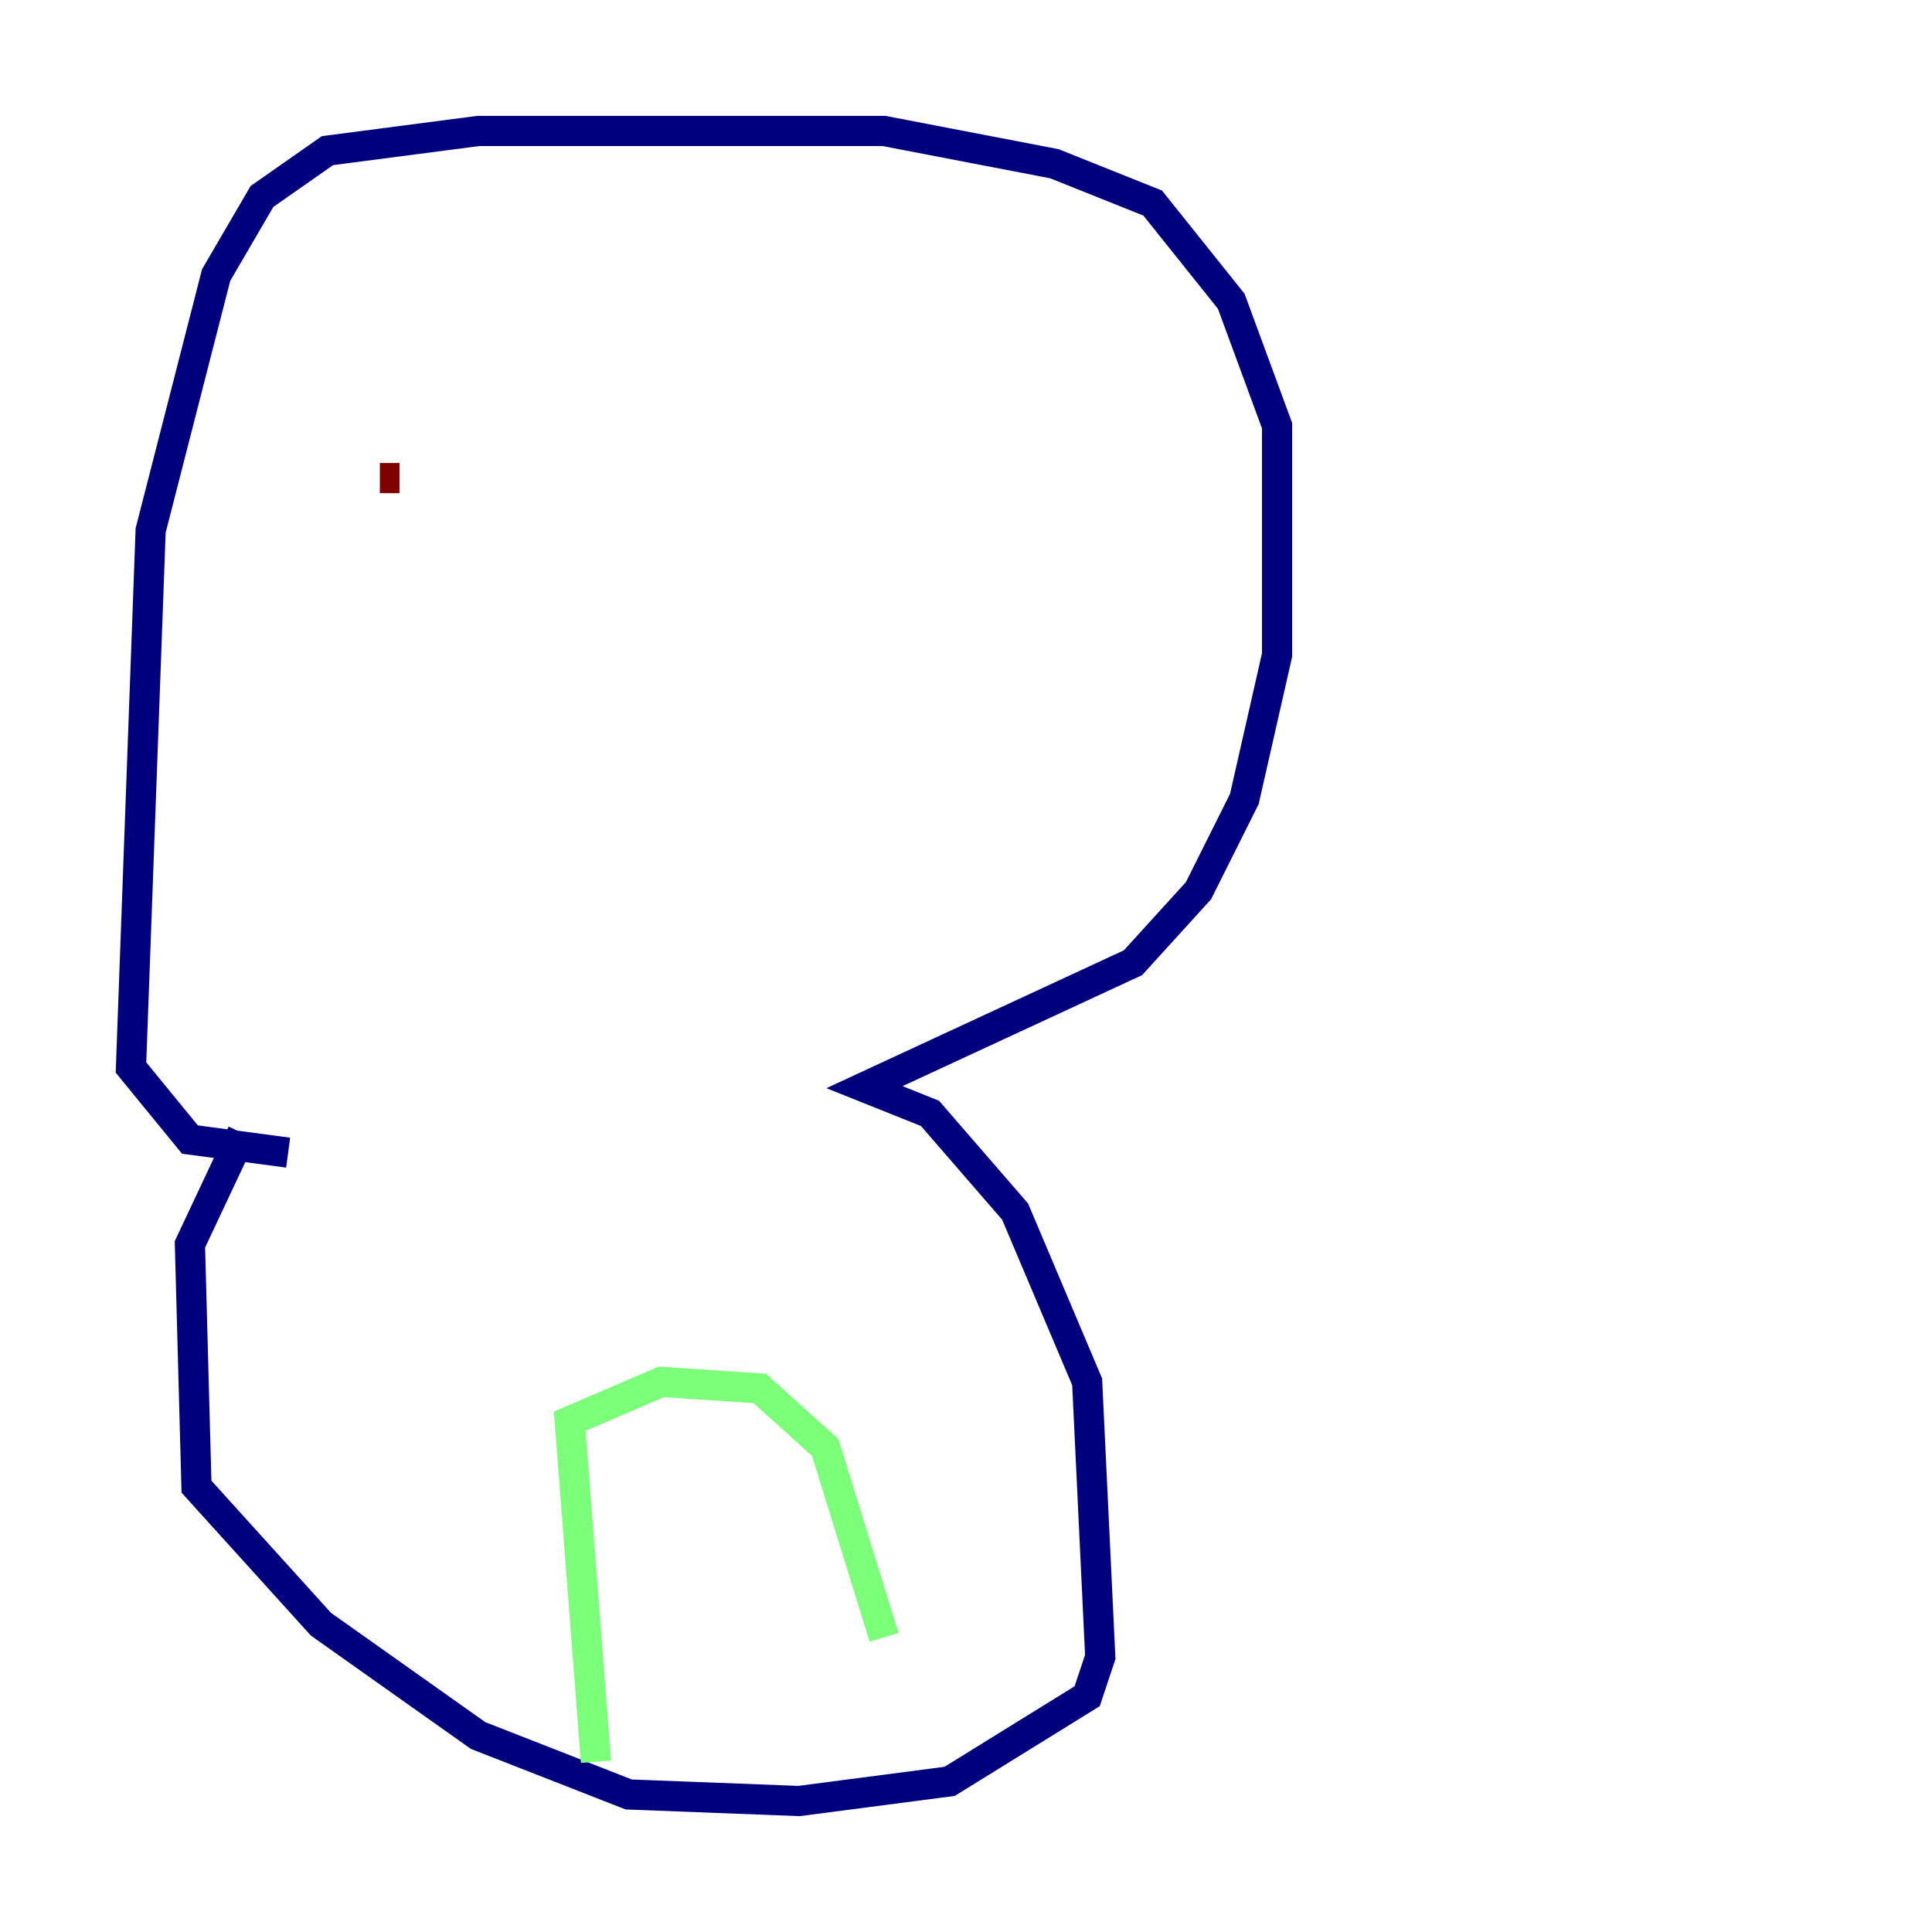 <?xml version="1.0" encoding="utf-8" ?>
<svg baseProfile="tiny" height="128" version="1.2" viewBox="0,0,128,128" width="128" xmlns="http://www.w3.org/2000/svg" xmlns:ev="http://www.w3.org/2001/xml-events" xmlns:xlink="http://www.w3.org/1999/xlink"><defs /><polyline fill="none" points="16.054,75.064 12.583,82.441 13.017,98.495 21.261,107.607 31.675,114.983 41.654,118.888 52.936,119.322 62.915,118.02 72.027,112.38 72.895,109.776 72.027,91.552 67.254,80.271 61.614,73.763 57.275,72.027 75.064,63.783 79.403,59.01 82.441,52.936 84.61,43.39 84.61,28.203 81.573,19.959 76.366,13.451 69.858,10.848 58.576,8.678 31.675,8.678 21.695,9.98 17.356,13.017 14.319,18.224 9.98,35.146 8.678,70.725 12.583,75.498 19.091,76.366" stroke="#00007f" stroke-width="2" /><polyline fill="none" points="39.485,116.719 37.749,94.156 43.824,91.552 50.332,91.986 54.671,95.891 58.576,108.475" stroke="#7cff79" stroke-width="2" /><polyline fill="none" points="25.166,31.675 26.468,31.675" stroke="#7f0000" stroke-width="2" /></svg>
